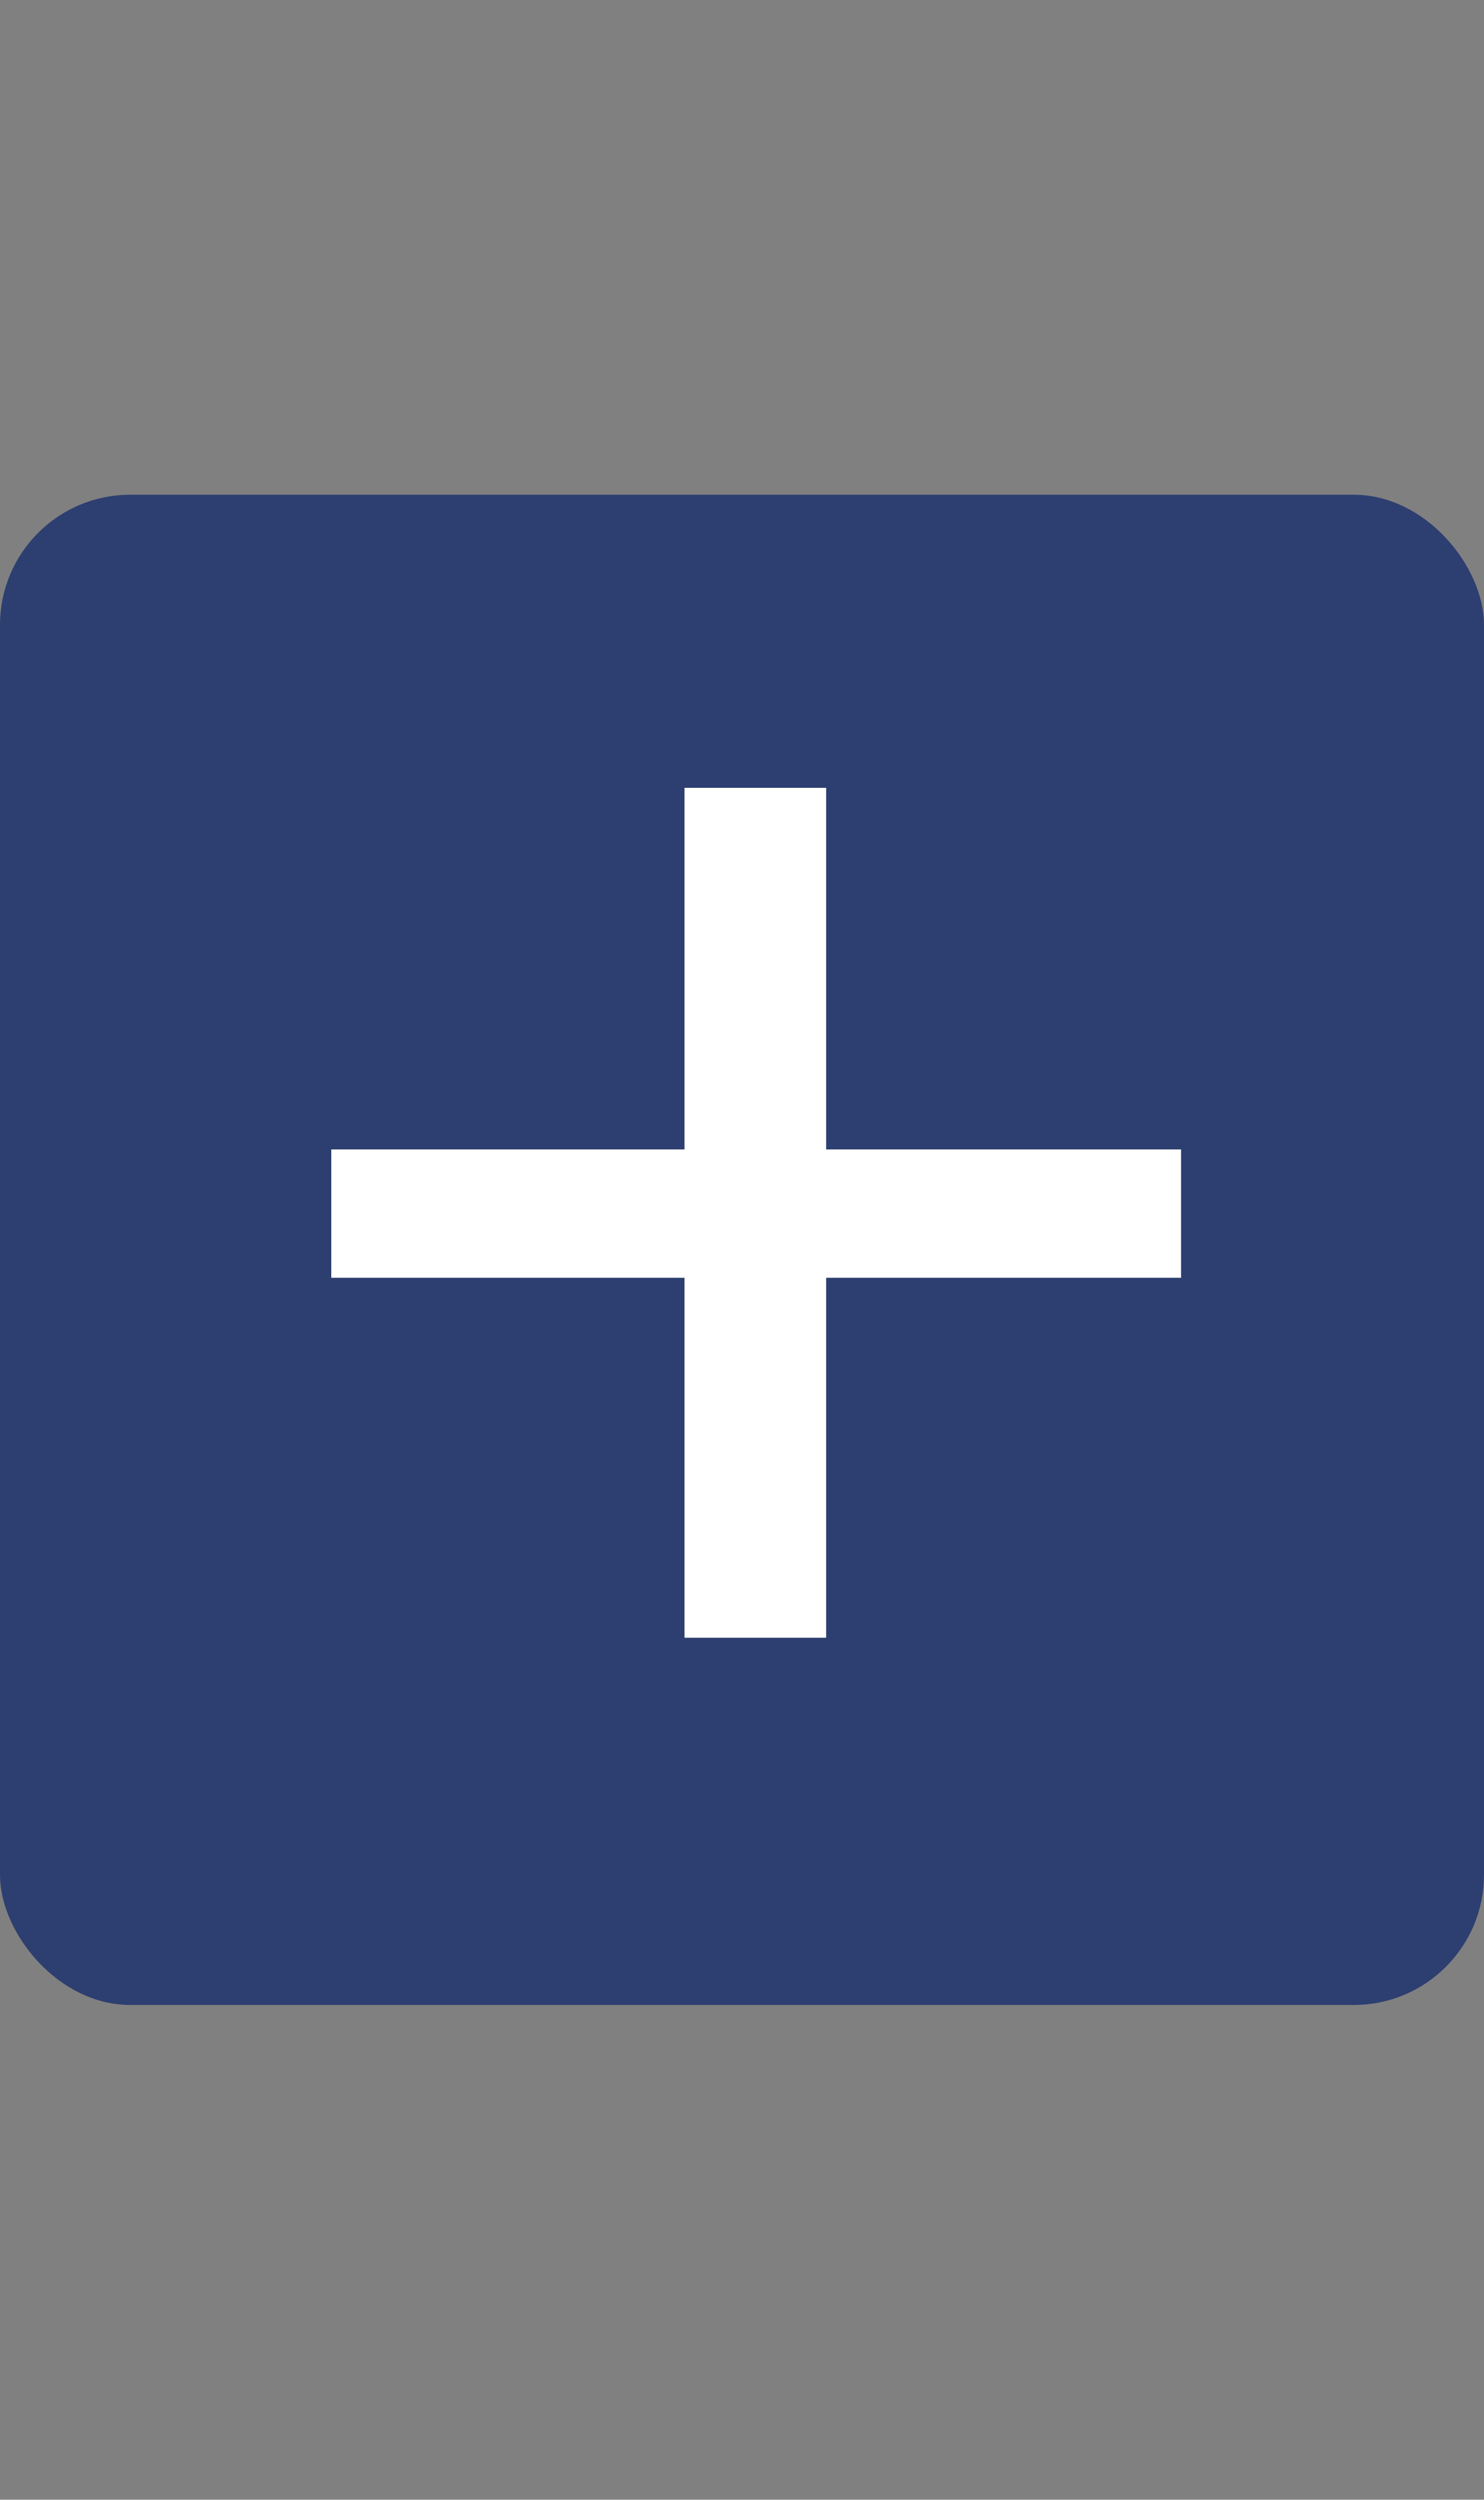 <svg width="57" height="96" viewBox="0 0 57 96" fill="none" xmlns="http://www.w3.org/2000/svg">
<rect x="0" y="0" width="57" height="96" fill="#808080" stroke="none"/>
<rect y="19" width="57" height="58" rx="5" fill="#2D3E70"/>
<path d="M45.364 49.072H31.732V62.896H26.292V49.072H12.724V44.144H26.292V30.256H31.732V44.144H45.364V49.072Z" fill="white"/>
</svg>
